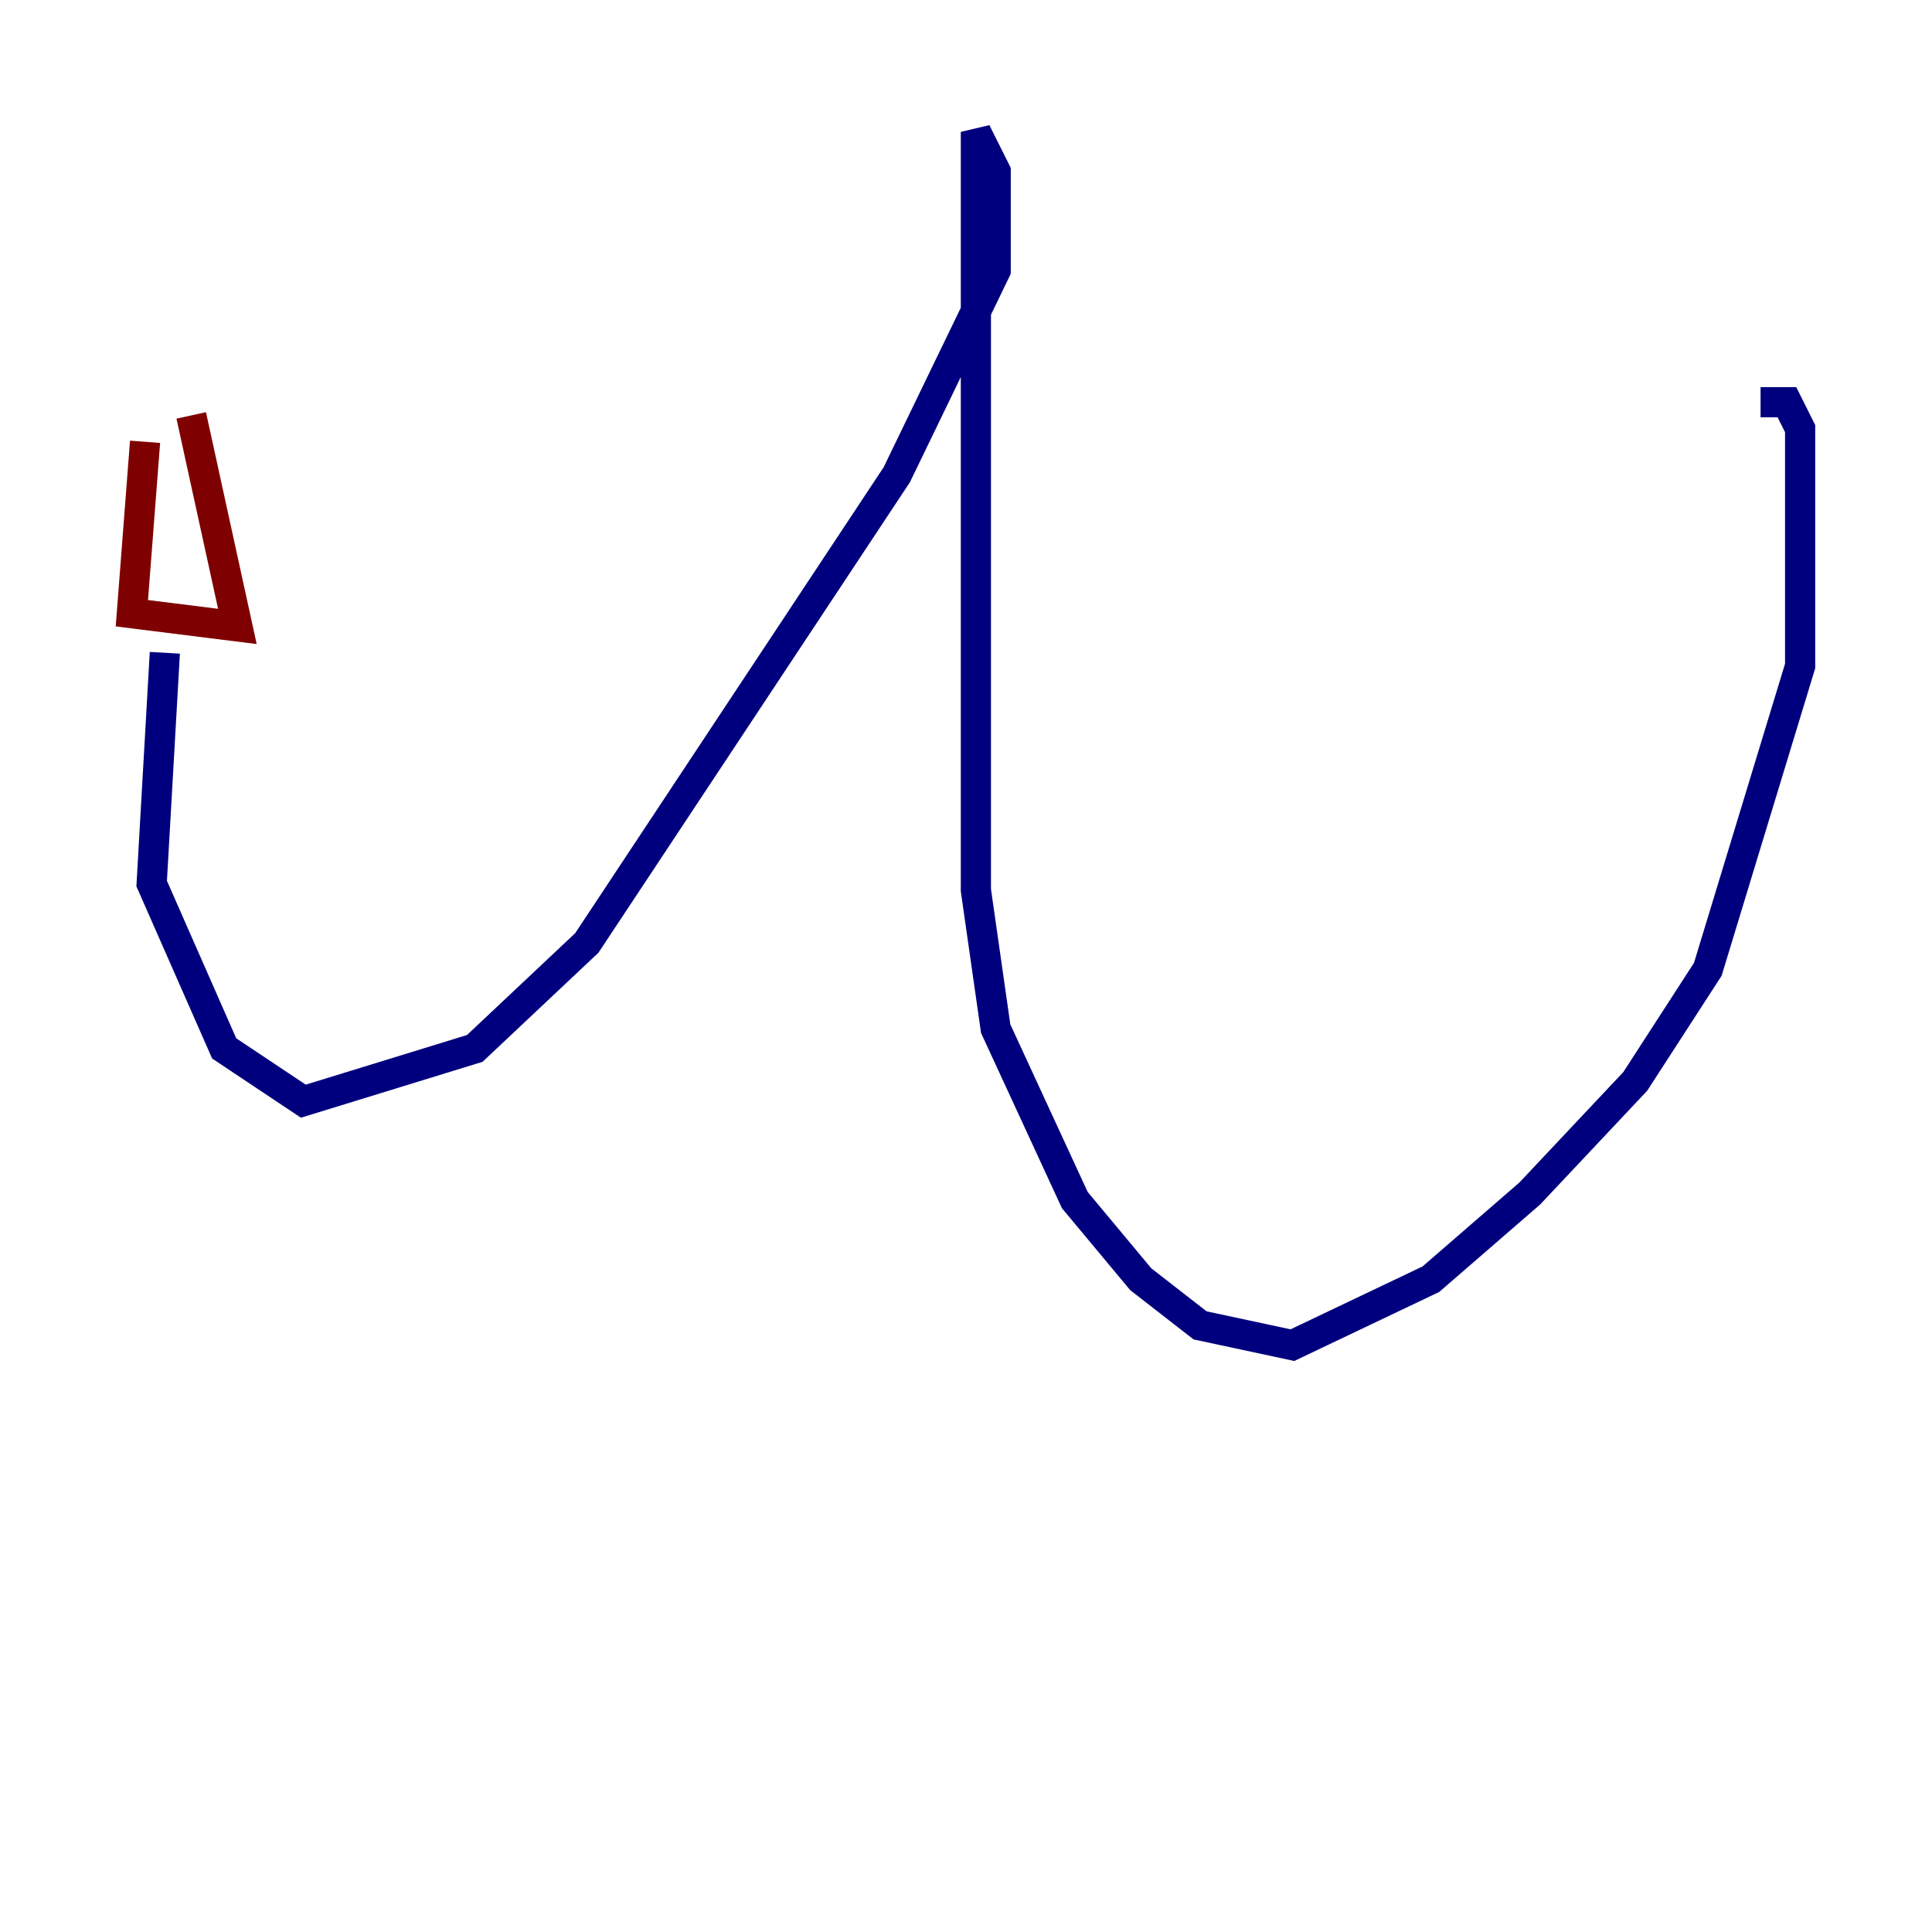 <?xml version="1.0" encoding="utf-8" ?>
<svg baseProfile="tiny" height="128" version="1.2" viewBox="0,0,128,128" width="128" xmlns="http://www.w3.org/2000/svg" xmlns:ev="http://www.w3.org/2001/xml-events" xmlns:xlink="http://www.w3.org/1999/xlink"><defs /><polyline fill="none" points="10.921,43.249 10.048,58.539 14.853,69.461 20.096,72.956 31.454,69.461 38.88,62.471 59.413,31.454 65.966,17.911 65.966,11.358 64.655,8.737 64.655,58.976 65.966,68.15 71.208,79.508 75.577,84.751 79.508,87.809 85.625,89.12 94.799,84.751 101.352,79.072 108.341,71.645 113.147,64.218 119.263,44.123 119.263,28.396 118.389,26.648 116.642,26.648" stroke="#00007f" stroke-width="2" /><polyline fill="none" points="9.611,29.27 8.737,40.628 15.727,41.502 12.669,27.522" stroke="#7f0000" stroke-width="2" /></svg>